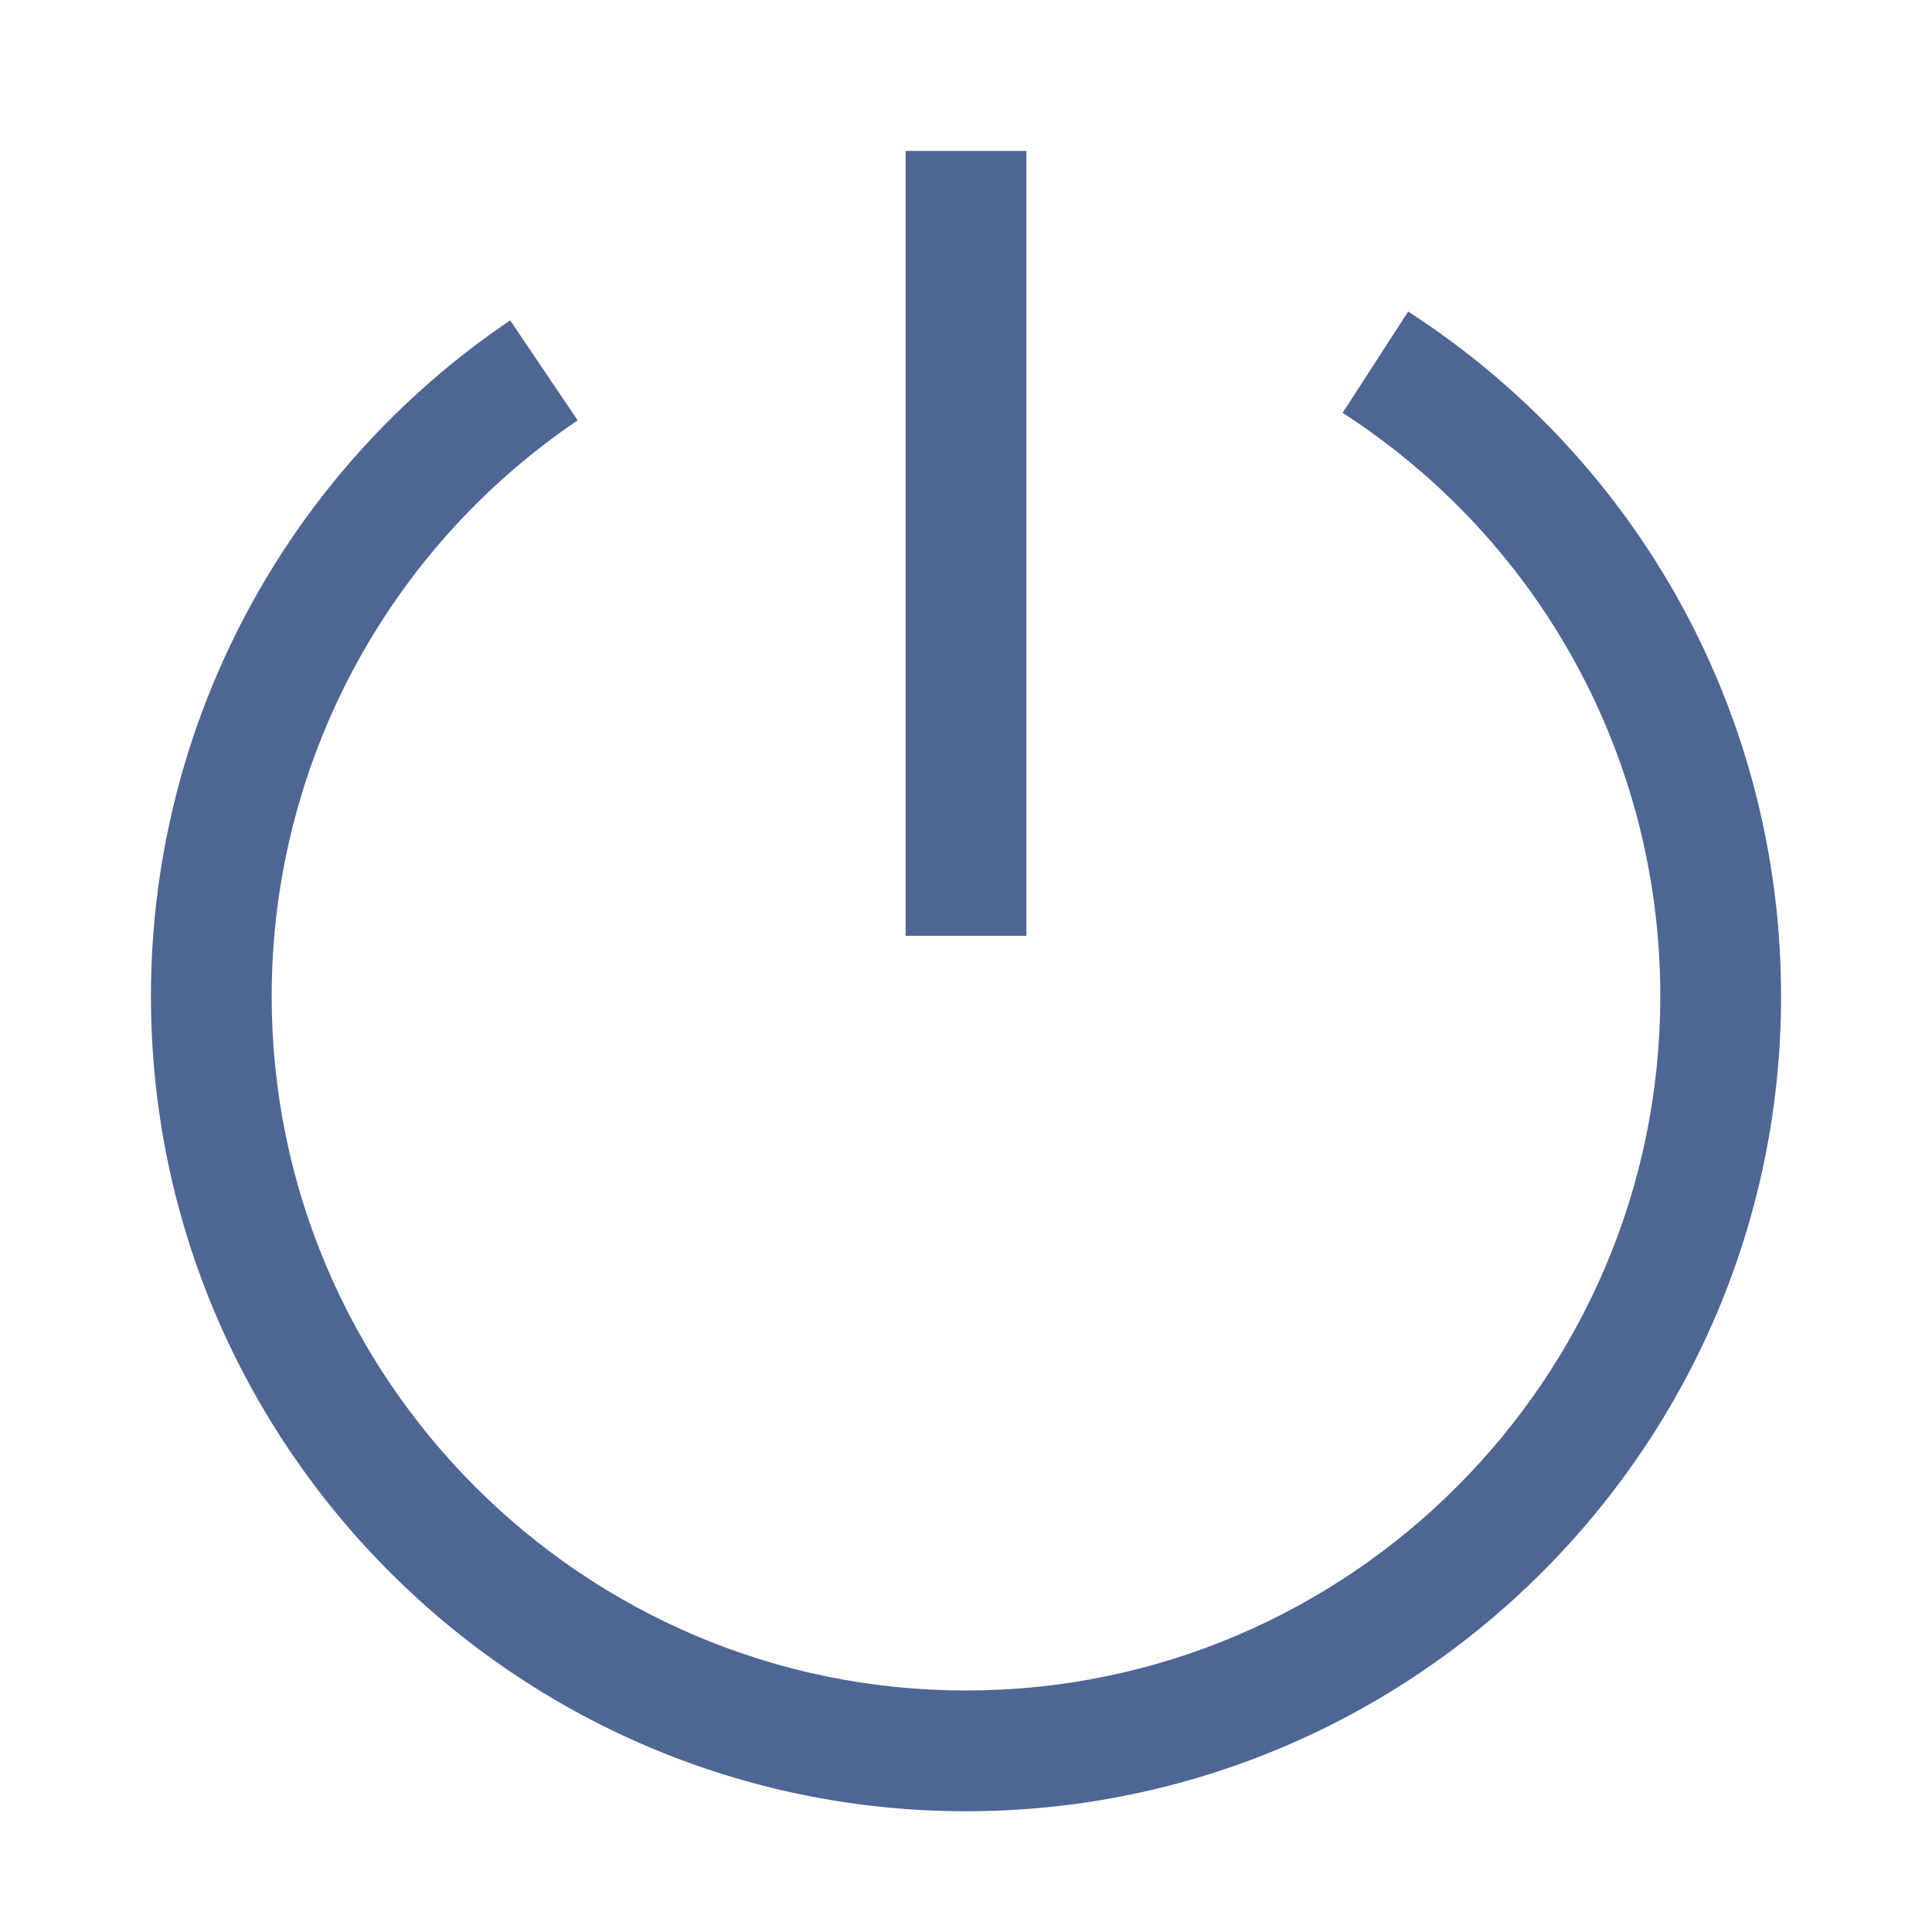 <svg width="16" height="16" viewBox="0 0 16 16" fill="none" xmlns="http://www.w3.org/2000/svg">
<mask id="mask0_131_11556" style="mask-type:alpha" maskUnits="userSpaceOnUse" x="0" y="0" width="16" height="16">
<path d="M16 0H0V16H16V0Z" fill="black"/>
</mask>
<g mask="url(#mask0_131_11556)">
<path d="M8 15C4.278 15 1.25 11.972 1.25 8.25C1.25 6.005 2.362 3.913 4.225 2.653L4.784 3.481C3.198 4.555 2.25 6.338 2.25 8.25C2.25 11.42 4.83 14 8 14C11.17 14 13.75 11.42 13.75 8.25C13.75 6.291 12.767 4.484 11.119 3.419L11.662 2.58C13.595 3.83 14.75 5.95 14.75 8.25C14.75 11.972 11.722 15 8 15ZM7.5 1.25H8.5V7.75H7.5V1.25Z" fill="#4E6693"/>
</g>
</svg>
